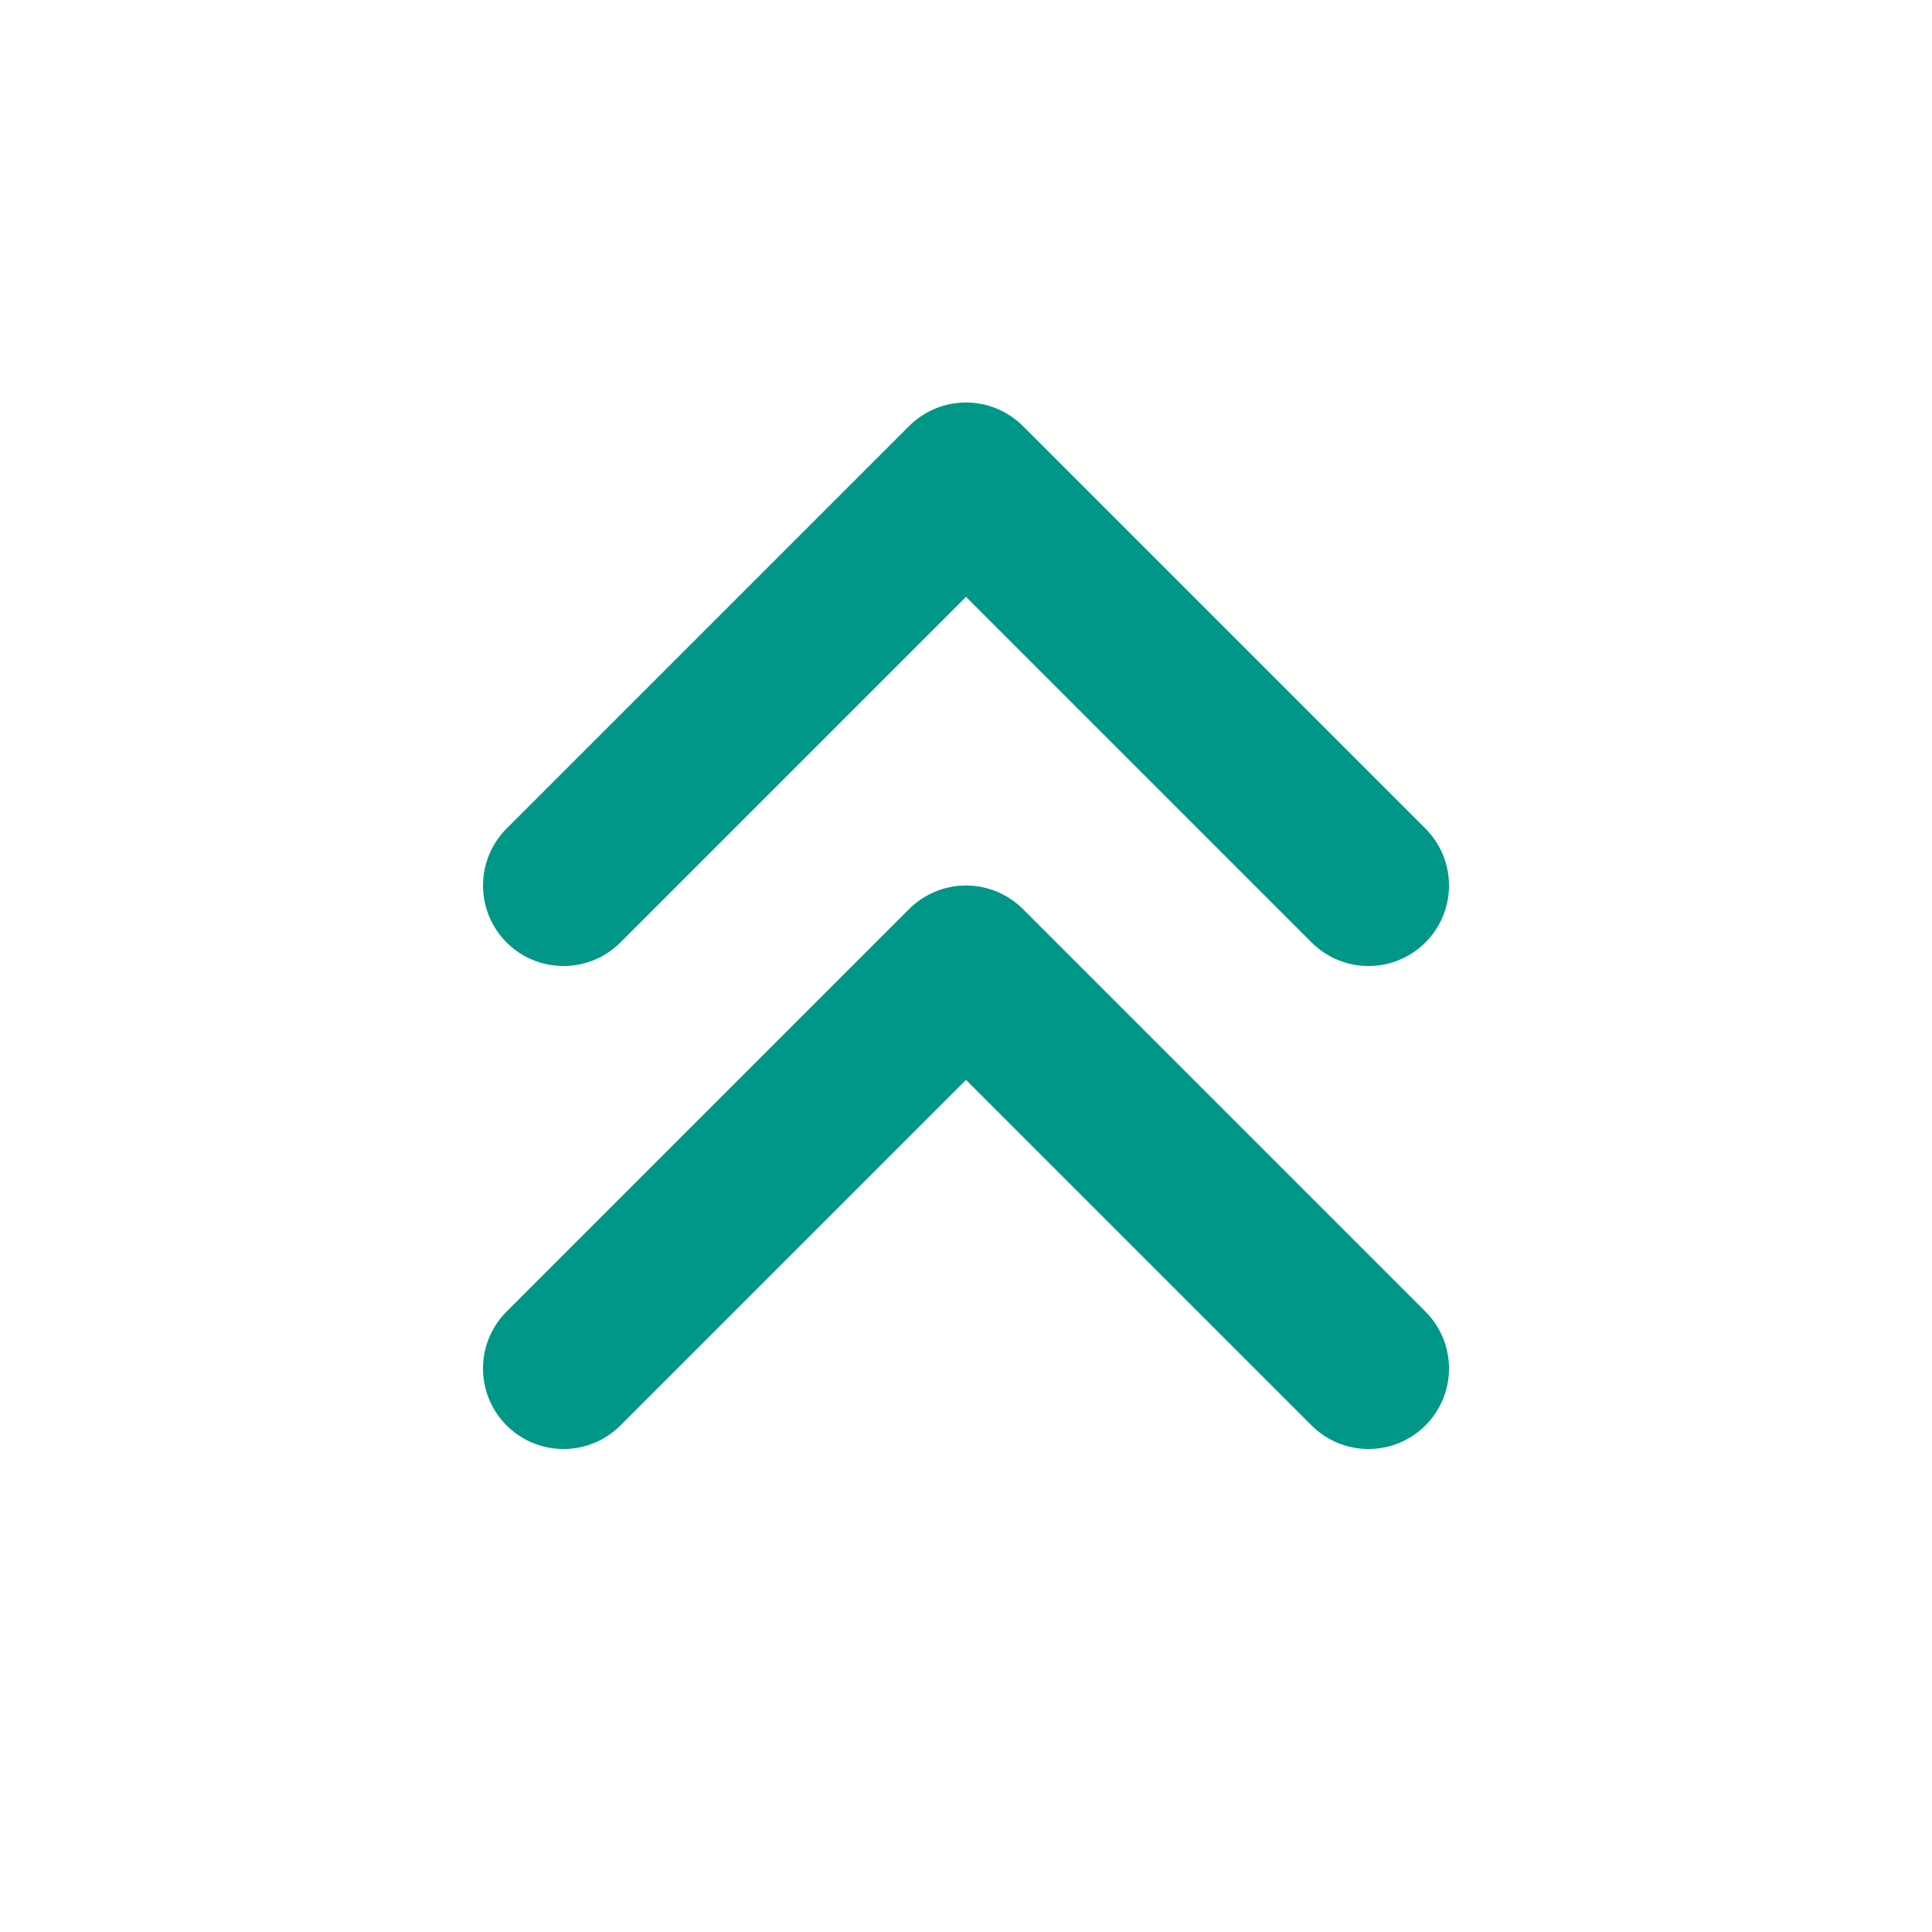<svg xmlns="http://www.w3.org/2000/svg" class="icon icon-tabler icon-tabler-chevrons-up" width="16" height="16"
     viewBox="0 0 24 24" stroke-width="2" stroke="#009688" fill="none" stroke-linecap="round" stroke-linejoin="round">
    <path stroke="none" d="M0 0h24v24H0z"/>
    <polyline points="7 11 12 6 17 11"/>
    <polyline points="7 17 12 12 17 17"/>
</svg>